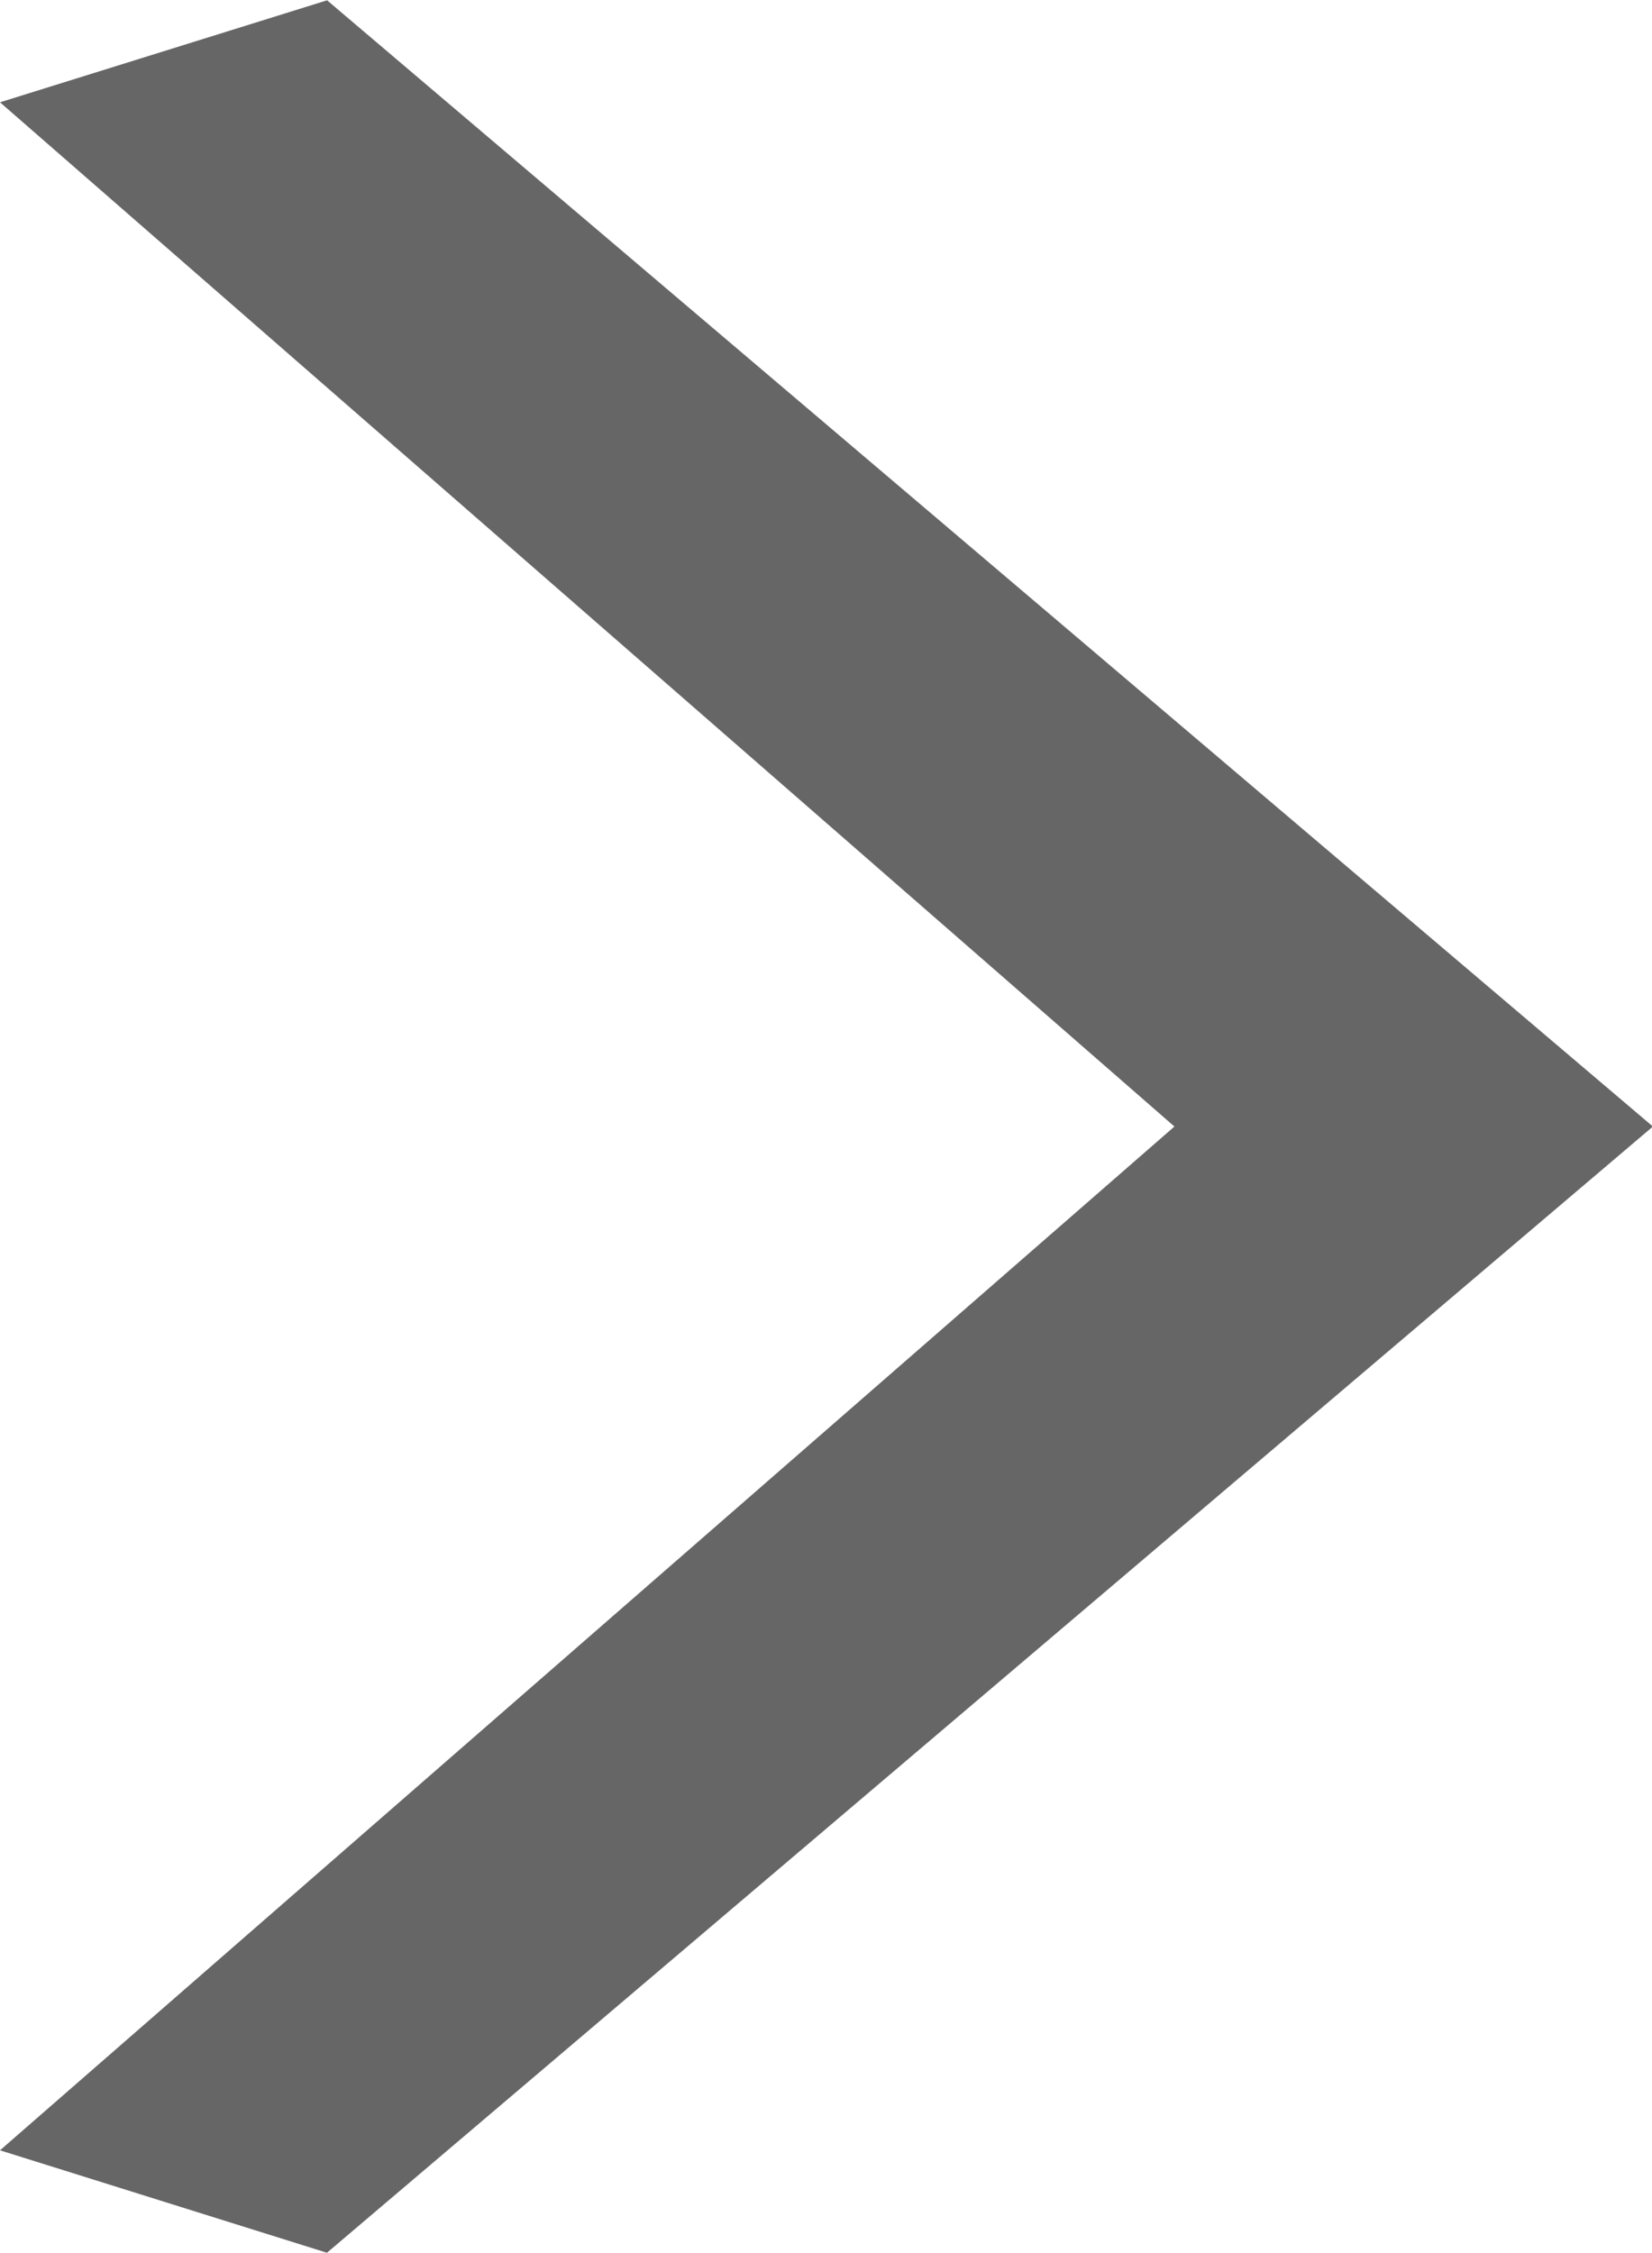 <svg xmlns="http://www.w3.org/2000/svg" xmlns:xlink="http://www.w3.org/1999/xlink" id="Layer_1" width="11" height="15" x="0" y="0" enable-background="new 0 0 11 15" version="1.1" viewBox="0 0 11 15" xml:space="preserve"><path fill="#666" d="M0,14.316L7.82,7.5L0,0.681l2.178-0.679L11.006,7.5l-8.829,7.498L0,14.316z"/></svg>